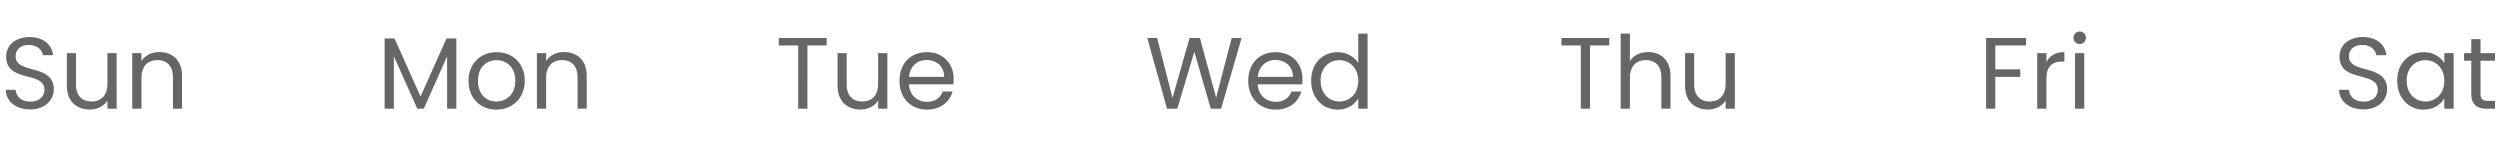 <svg width="345" height="21" fill="none" xmlns="http://www.w3.org/2000/svg"><path d="M7.42 12.34c0-3.612-5.264-2.044-5.264-4.564 0-1.05.826-1.596 1.876-1.568 1.19.014 1.806.756 1.89 1.414h1.4C7.168 6.138 5.95 5.116 4.088 5.116 2.156 5.116.854 6.208.854 7.818c0 3.626 5.278 1.946 5.278 4.578 0 .924-.728 1.624-1.96 1.624-1.358 0-1.932-.812-2.016-1.624H.798c.028 1.61 1.414 2.702 3.374 2.702 2.114 0 3.248-1.372 3.248-2.758zm8.679-5.012h-1.274v4.214c0 1.652-.882 2.464-2.198 2.464-1.288 0-2.142-.798-2.142-2.352V7.328h-1.26v4.494c0 2.198 1.386 3.29 3.15 3.29 1.022 0 1.96-.448 2.45-1.246V15h1.274V7.328zM23.864 15h1.26v-4.522c0-2.198-1.358-3.29-3.136-3.29-1.036 0-1.96.434-2.464 1.232V7.328H18.25V15h1.274v-4.242c0-1.652.896-2.464 2.198-2.464 1.288 0 2.142.798 2.142 2.366V15zm29.214 0h1.274V7.762L57.586 15h.896l3.22-7.224V15h1.274V5.312h-1.358l-3.584 8.008-3.584-8.008h-1.372V15zm19.339-3.85c0-2.422-1.694-3.948-3.878-3.948-2.17 0-3.878 1.526-3.878 3.948 0 2.436 1.652 3.976 3.822 3.976 2.184 0 3.934-1.54 3.934-3.976zm-6.454 0c0-1.932 1.218-2.842 2.562-2.842 1.316 0 2.59.91 2.59 2.842 0 1.946-1.302 2.856-2.632 2.856s-2.52-.91-2.52-2.856zM79.706 15h1.26v-4.522c0-2.198-1.358-3.29-3.136-3.29-1.036 0-1.96.434-2.464 1.232V7.328h-1.274V15h1.274v-4.242c0-1.652.896-2.464 2.198-2.464 1.288 0 2.142.798 2.142 2.366V15zm27.77-8.722h2.674V15h1.274V6.278h2.66V5.242h-6.608v1.036zm14.98 1.05h-1.274v4.214c0 1.652-.882 2.464-2.198 2.464-1.288 0-2.142-.798-2.142-2.352V7.328h-1.26v4.494c0 2.198 1.386 3.29 3.15 3.29 1.022 0 1.96-.448 2.45-1.246V15h1.274V7.328zm5.413.952c1.316 0 2.436.826 2.422 2.324h-4.844c.14-1.498 1.176-2.324 2.422-2.324zm3.584 4.354h-1.372c-.28.826-1.008 1.414-2.156 1.414-1.302 0-2.394-.854-2.492-2.408h6.132c.028-.266.042-.49.042-.77 0-2.1-1.456-3.668-3.682-3.668-2.24 0-3.794 1.526-3.794 3.948 0 2.436 1.61 3.976 3.794 3.976 1.904 0 3.136-1.092 3.528-2.492zm29.599 2.38l1.414-.014 2.352-7.854L167.086 15h1.428l2.828-9.758h-1.372l-2.142 8.246-2.24-8.246h-1.428l-2.352 8.274-2.128-8.274h-1.358l2.73 9.772zm14.946-6.734c1.316 0 2.436.826 2.422 2.324h-4.844c.14-1.498 1.176-2.324 2.422-2.324zm3.584 4.354h-1.372c-.28.826-1.008 1.414-2.156 1.414-1.302 0-2.394-.854-2.492-2.408h6.132c.028-.266.042-.49.042-.77 0-2.1-1.456-3.668-3.682-3.668-2.24 0-3.794 1.526-3.794 3.948 0 2.436 1.61 3.976 3.794 3.976 1.904 0 3.136-1.092 3.528-2.492zm1.36-1.498c0 2.38 1.582 3.99 3.64 3.99 1.4 0 2.394-.714 2.856-1.568V15h1.288V4.64h-1.288V8.7c-.532-.882-1.638-1.498-2.842-1.498-2.072 0-3.654 1.54-3.654 3.934zm6.496.014c0 1.806-1.204 2.856-2.604 2.856-1.4 0-2.59-1.064-2.59-2.87s1.19-2.828 2.59-2.828 2.604 1.064 2.604 2.842zm28.038-4.872h2.674V15h1.274V6.278h2.66V5.242h-6.608v1.036zM223.652 15h1.274v-4.242c0-1.652.896-2.464 2.198-2.464 1.288 0 2.142.798 2.142 2.366V15h1.26v-4.522c0-2.198-1.358-3.29-3.066-3.29-1.078 0-2.03.434-2.534 1.246V4.64h-1.274V15zm15.759-7.672h-1.274v4.214c0 1.652-.882 2.464-2.198 2.464-1.288 0-2.142-.798-2.142-2.352V7.328h-1.26v4.494c0 2.198 1.386 3.29 3.15 3.29 1.022 0 1.96-.448 2.45-1.246V15h1.274V7.328zM274.078 15h1.274v-4.396h3.444V9.568h-3.444v-3.29h4.242V5.242h-5.516V15zm8.329-4.172c0-1.778.924-2.324 2.142-2.324h.336V7.188c-1.218 0-2.044.532-2.478 1.386V7.328h-1.274V15h1.274v-4.172zM286.355 15h1.274V7.328h-1.274V15zm.658-8.918c.462 0 .84-.378.84-.868a.849.849 0 00-.84-.868.855.855 0 00-.868.868c0 .49.378.868.868.868zm42.407 6.258c0-3.612-5.264-2.044-5.264-4.564 0-1.05.826-1.596 1.876-1.568 1.19.014 1.806.756 1.89 1.414h1.4c-.154-1.484-1.372-2.506-3.234-2.506-1.932 0-3.234 1.092-3.234 2.702 0 3.626 5.278 1.946 5.278 4.578 0 .924-.728 1.624-1.96 1.624-1.358 0-1.932-.812-2.016-1.624h-1.358c.028 1.61 1.414 2.702 3.374 2.702 2.114 0 3.248-1.372 3.248-2.758zm1.399-1.204c0 2.38 1.582 3.99 3.626 3.99 1.414 0 2.408-.728 2.87-1.554V15h1.288V7.328h-1.288v1.4c-.448-.798-1.428-1.526-2.856-1.526-2.058 0-3.64 1.54-3.64 3.934zm6.496.014c0 1.806-1.204 2.856-2.604 2.856-1.4 0-2.59-1.064-2.59-2.87s1.19-2.828 2.59-2.828 2.604 1.064 2.604 2.842zm3.721 1.75c0 1.54.77 2.1 2.128 2.1h1.148v-1.078h-.938c-.784 0-1.064-.266-1.064-1.022V8.378h2.002v-1.05h-2.002V5.396h-1.274v1.932h-.994v1.05h.994V12.9z" fill="#000" fill-opacity=".6"/></svg>